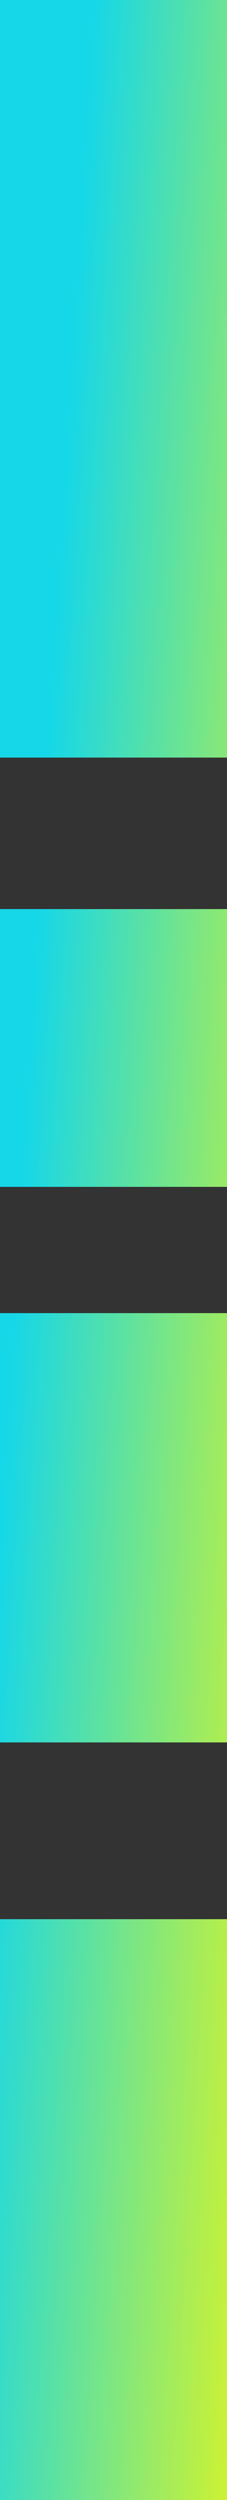 <svg width="9" height="99" viewBox="0 0 9 99" fill="none" xmlns="http://www.w3.org/2000/svg">
<rect x="0" y="0" width="9" height="99" fill="#333333" stroke="none"/>
<path fill-rule="evenodd" clip-rule="evenodd" d="M0 1.13249e-06V30L9 30V0L0 1.13249e-06ZM0 36V47H9V36H0ZM0 69V52H9V69H0ZM0 76V99H9V76H0Z" fill="url(#paint0_linear_256_3437)"/>
<defs>
<linearGradient id="paint0_linear_256_3437" x1="7.417" y1="168.123" x2="-6.484" y2="167.274" gradientUnits="userSpaceOnUse">
<stop stop-color="#F6F80A"/>
<stop offset="1" stop-color="#16D7E8"/>
</linearGradient>
</defs>
</svg>
